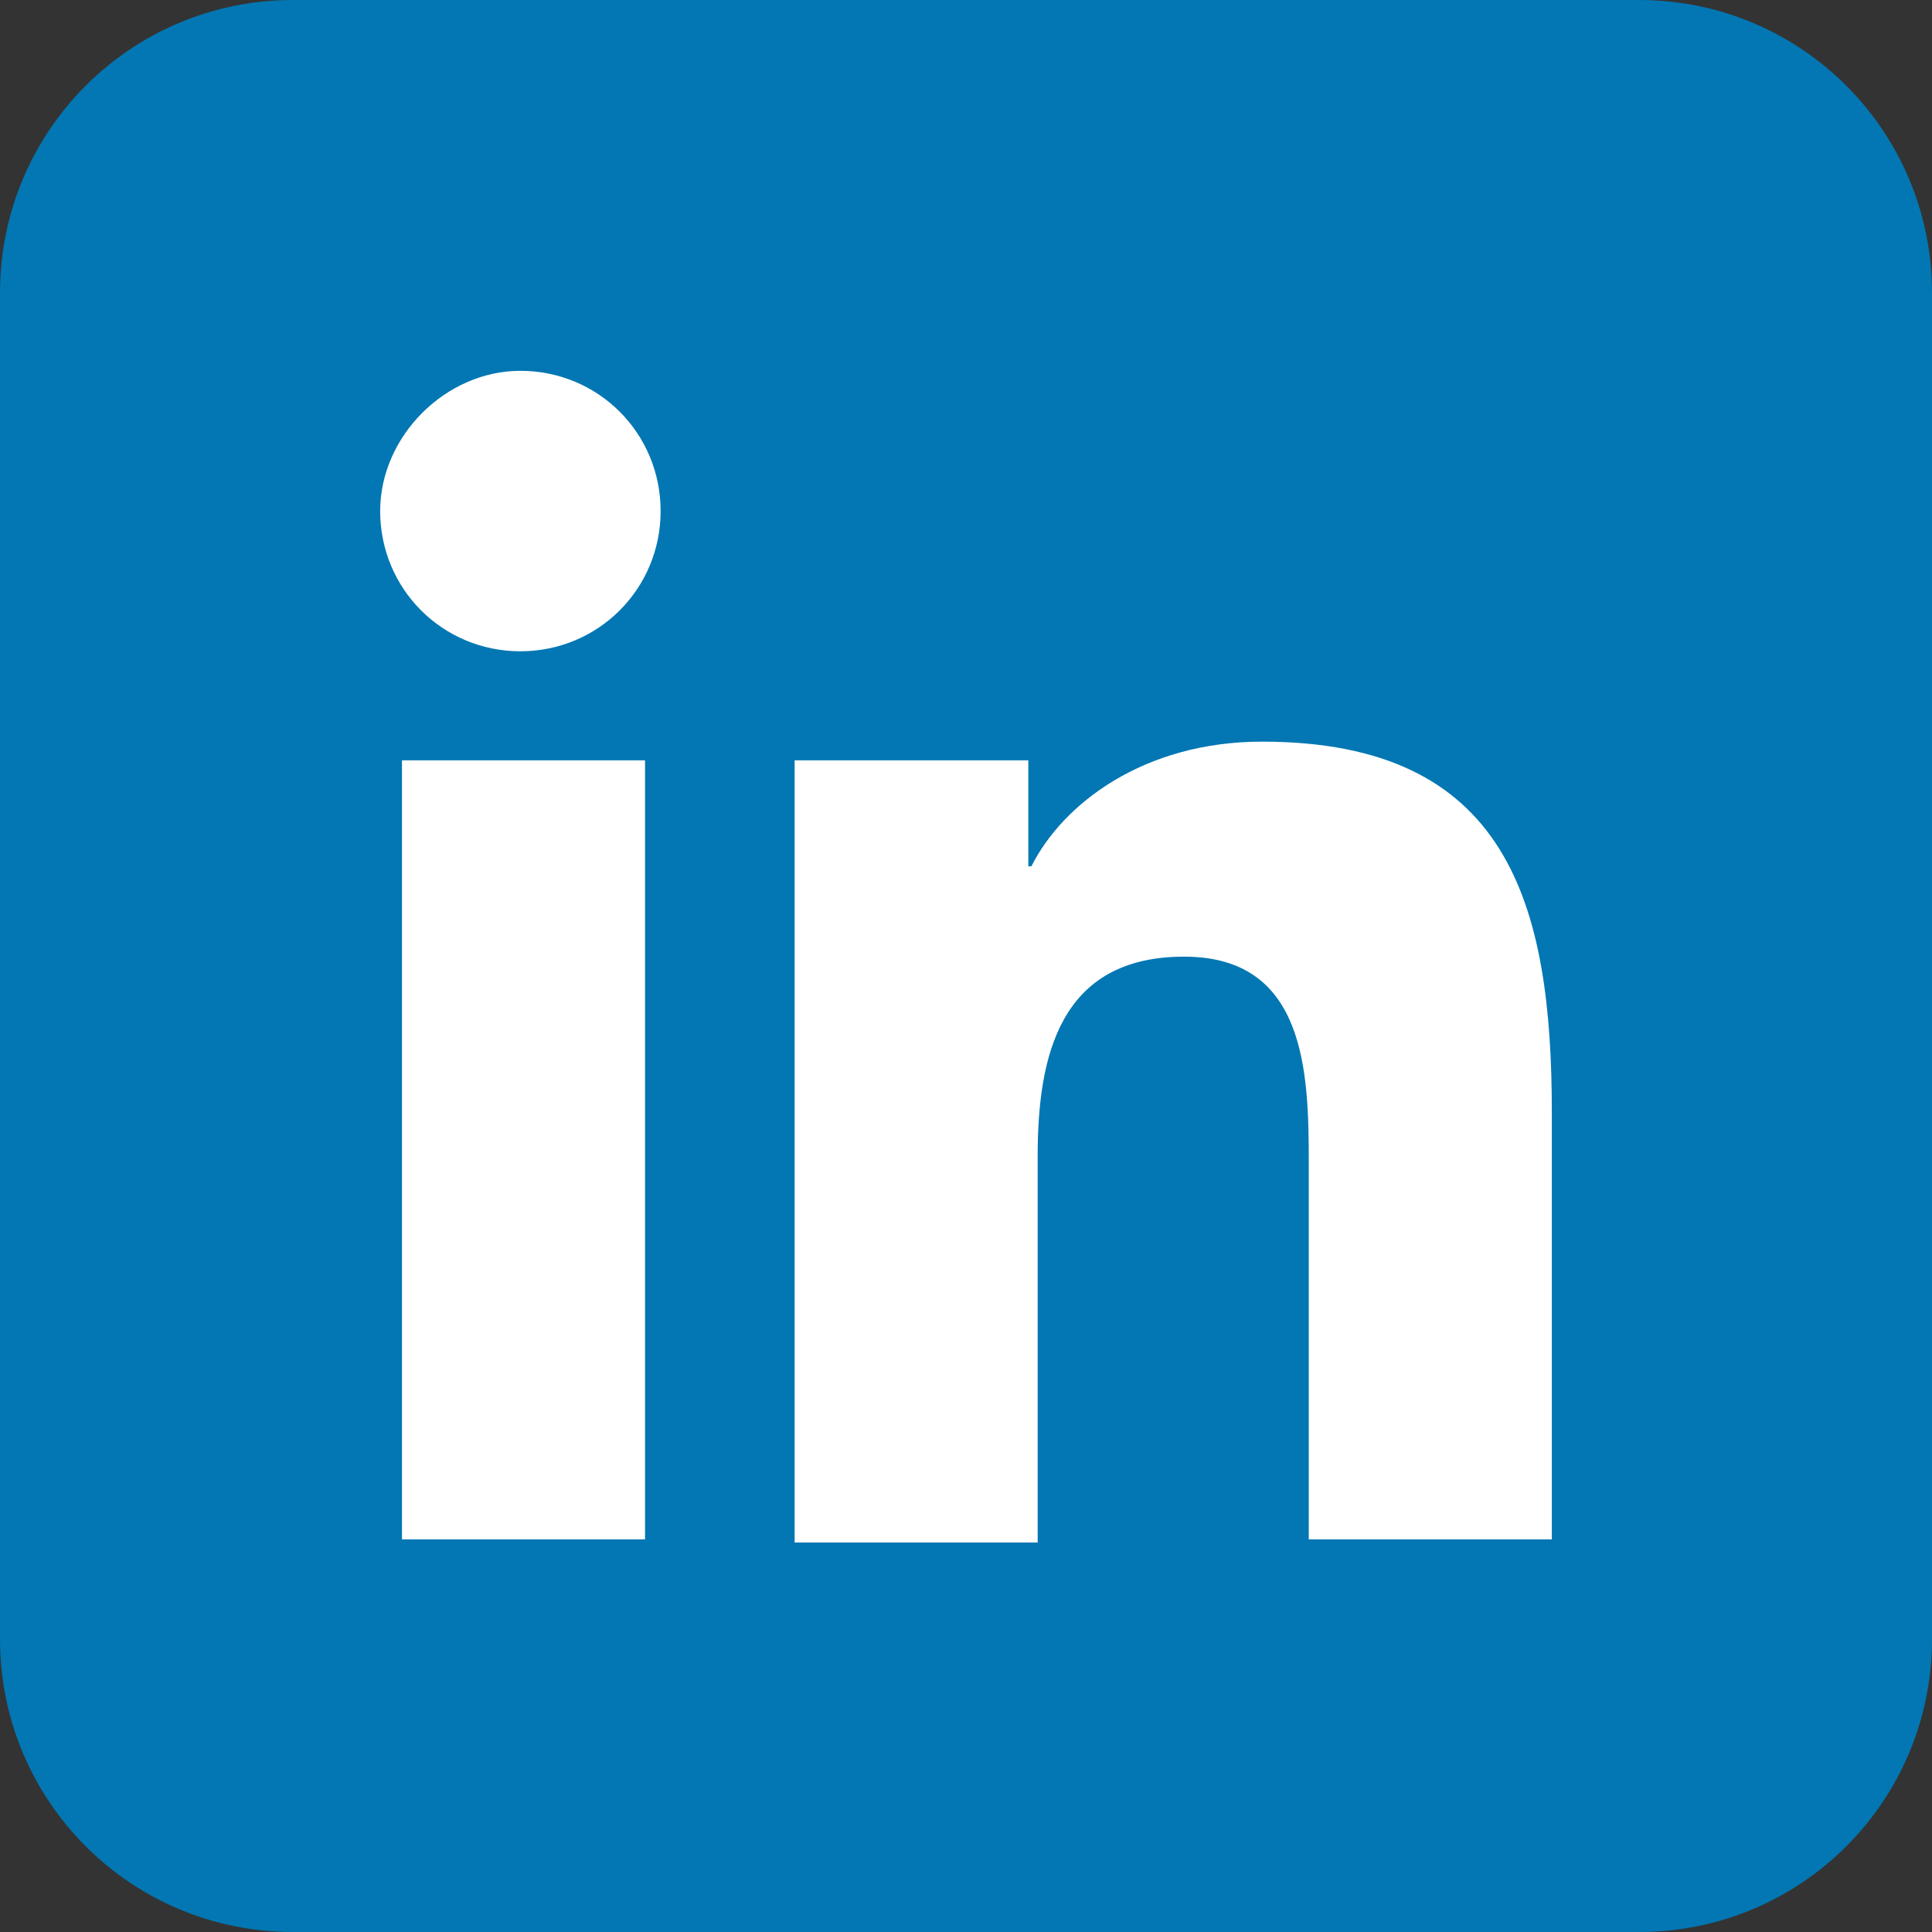 <?xml version="1.0" encoding="utf-8"?>
<!-- Generator: Adobe Illustrator 19.1.0, SVG Export Plug-In . SVG Version: 6.00 Build 0)  -->
<svg version="1.1" id="Lager_1" xmlns="http://www.w3.org/2000/svg" xmlns:xlink="http://www.w3.org/1999/xlink" x="0px" y="0px"
	 viewBox="157 -92 62 62" style="enable-background:new 157 -92 62 62;" xml:space="preserve">
<rect x="157" y="-92" width="62" height="62" fill="#333333" stroke="none"/>
<style type="text/css">
	.st0{fill:#0277B3;}
	.st1{fill:#FFFFFF;}
</style>
<path class="st0" d="M219-39.4c0,5.2-4.2,9.4-9.4,9.4h-43.2c-5.2,0-9.4-4.2-9.4-9.4v-43.2c0-5.2,4.2-9.4,9.4-9.4h43.2
	c5.2,0,9.4,4.2,9.4,9.4V-39.4z"/>
<g>
	<path class="st1" d="M169.9-67.6h7.8v25h-7.8C169.9-42.6,169.9-67.6,169.9-67.6z M173.7-80.1c2.5,0,4.5,2,4.5,4.5s-2,4.5-4.5,4.5
		s-4.5-2-4.5-4.5C169.2-78,171.3-80.1,173.7-80.1"/>
	<path class="st1" d="M182.5-67.6h7.5v3.4h0.1c1-2,3.6-4,7.4-4c7.9,0,9.3,5.2,9.3,11.9v13.7H199v-12.1c0-2.9-0.1-6.6-4-6.6
		c-4,0-4.7,3.2-4.7,6.4v12.4h-7.8V-67.6z"/>
</g>
</svg>
